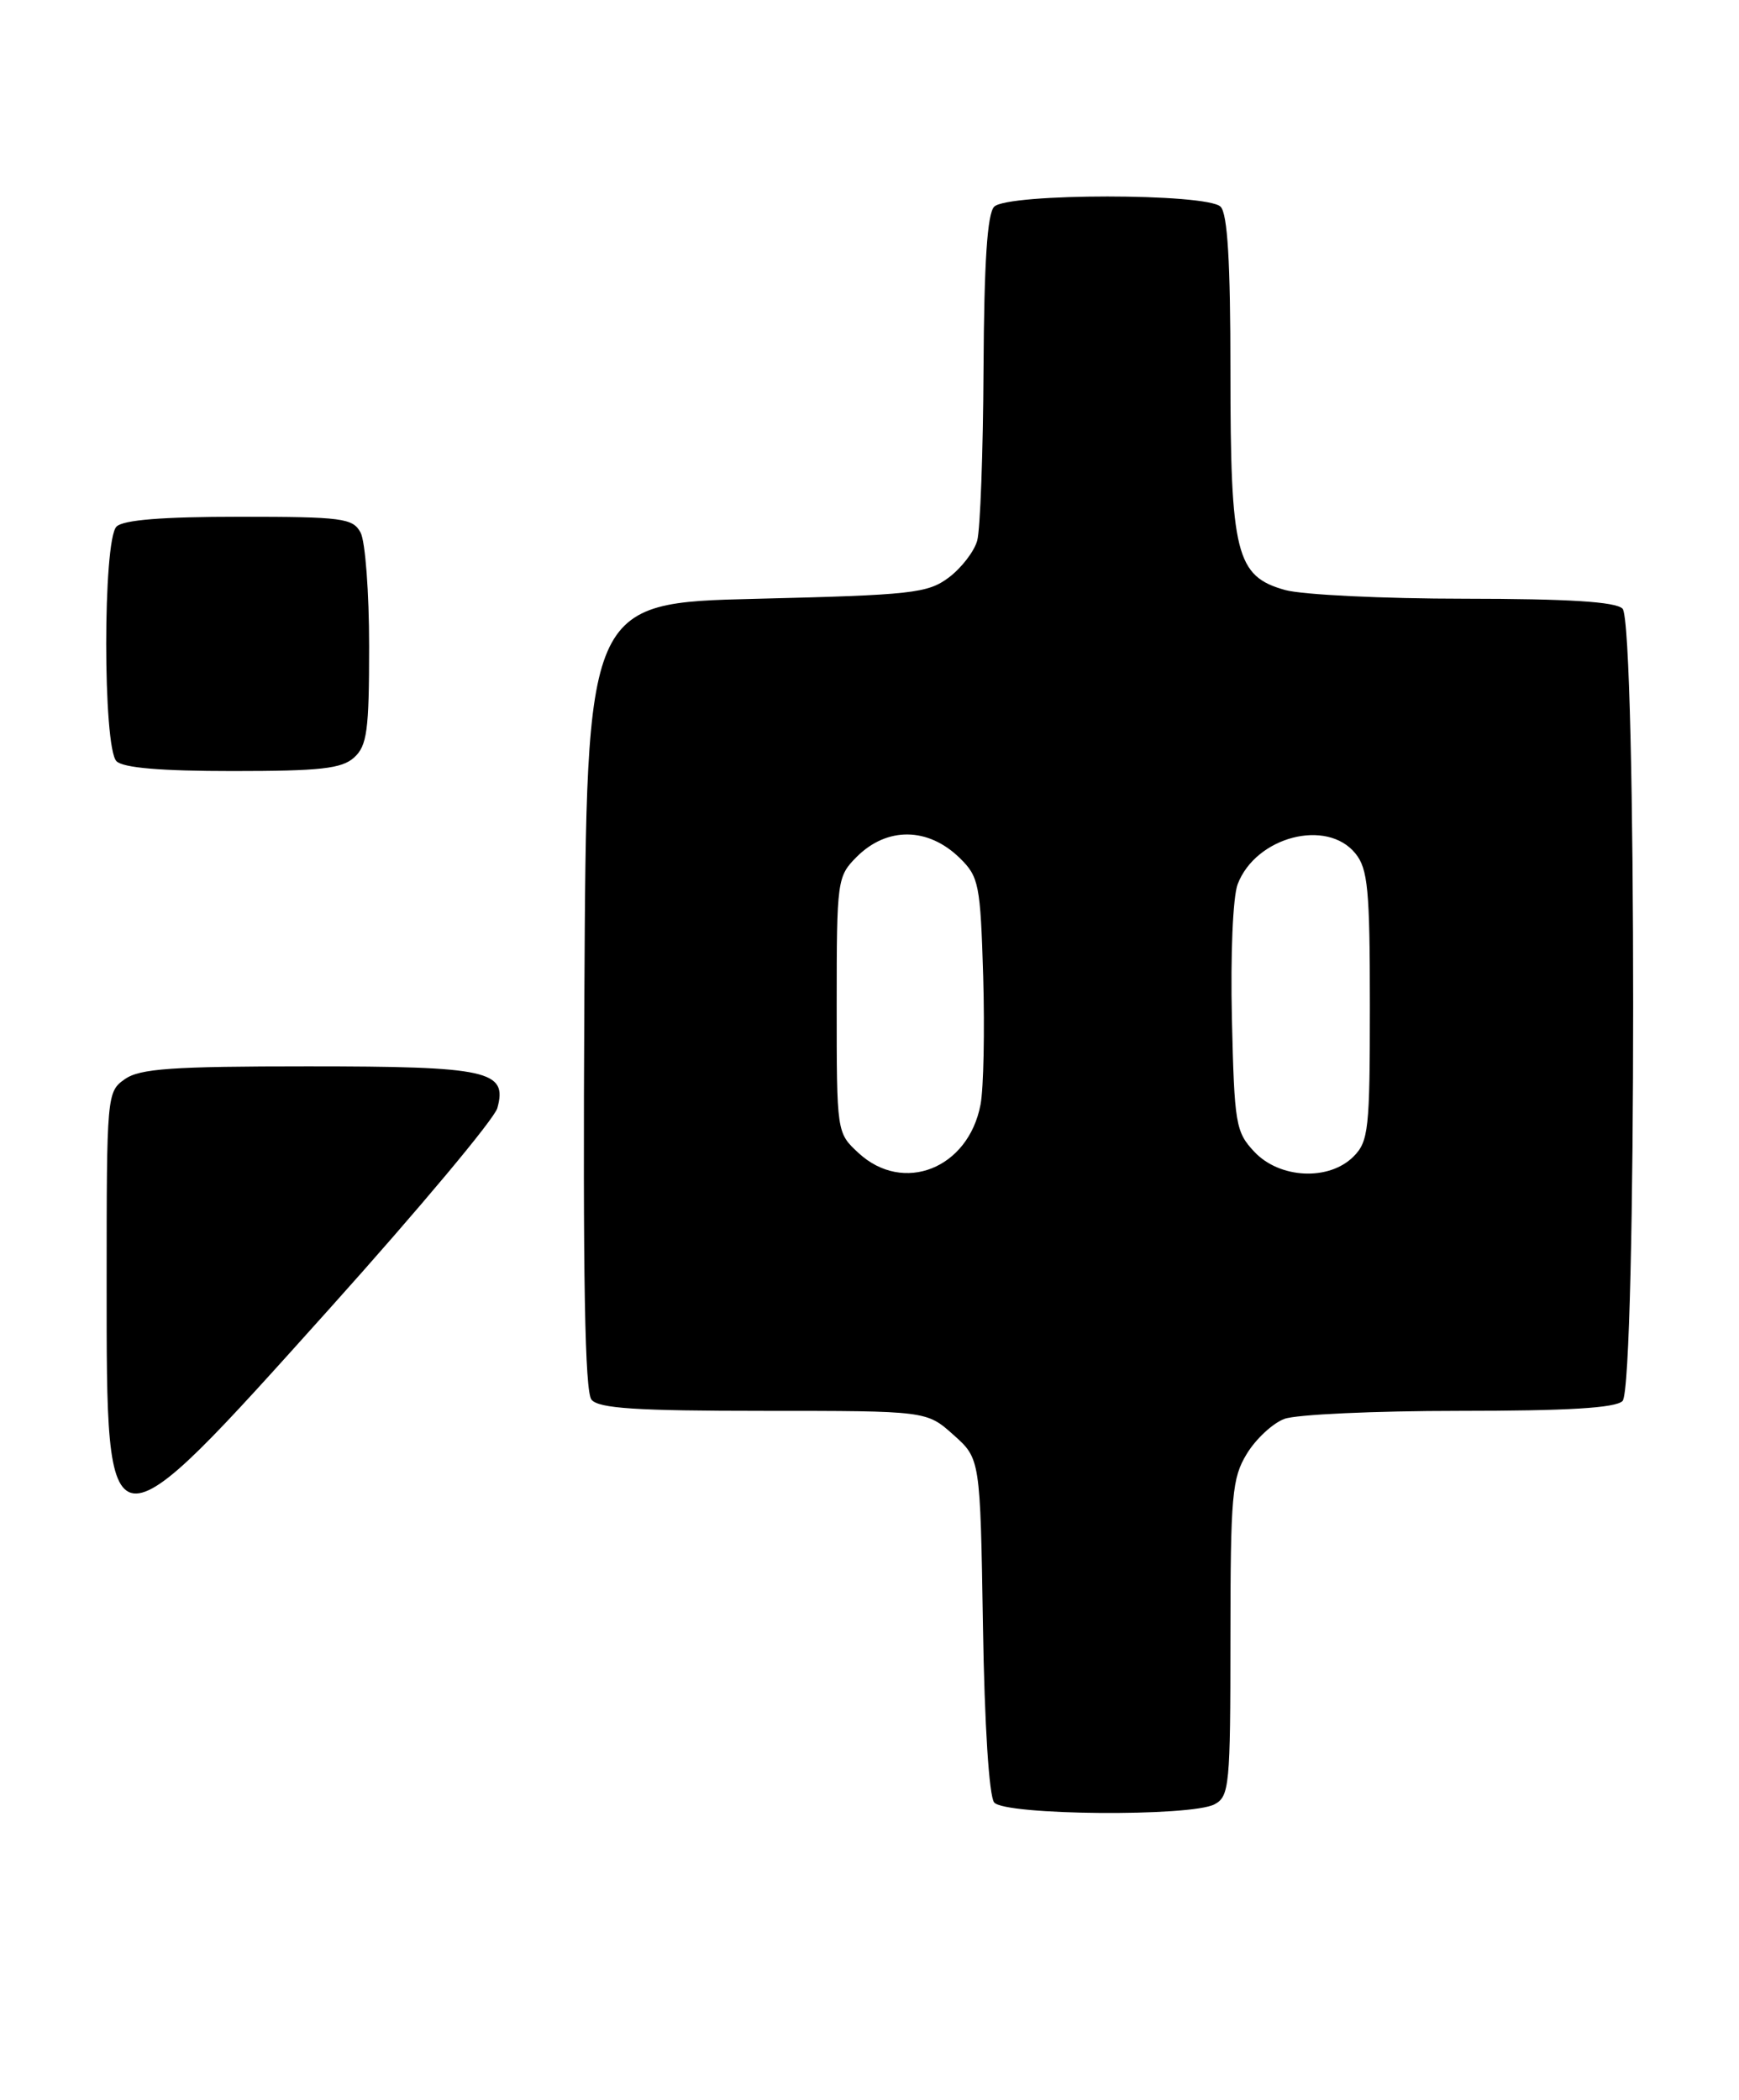 <?xml version="1.0" encoding="UTF-8" standalone="no"?>
<!DOCTYPE svg PUBLIC "-//W3C//DTD SVG 1.1//EN" "http://www.w3.org/Graphics/SVG/1.1/DTD/svg11.dtd" >
<svg xmlns="http://www.w3.org/2000/svg" xmlns:xlink="http://www.w3.org/1999/xlink" version="1.1" viewBox="0 0 212 256">
 <g >
 <path fill="currentColor"
d=" M 148.07 219.96 C 149.87 219.00 150.00 217.69 150.00 199.71 C 150.01 182.27 150.19 180.20 152.00 177.23 C 153.10 175.42 155.16 173.51 156.57 172.98 C 157.98 172.44 167.56 172.00 177.87 172.00 C 191.10 172.00 196.95 171.65 197.80 170.80 C 199.53 169.07 199.53 75.93 197.80 74.20 C 196.96 73.36 191.25 73.00 178.55 72.99 C 168.62 72.99 158.78 72.51 156.67 71.93 C 150.68 70.26 150.00 67.52 150.00 45.23 C 150.00 31.92 149.65 26.05 148.80 25.20 C 147.14 23.54 122.86 23.54 121.20 25.20 C 120.36 26.04 119.97 31.97 119.90 44.95 C 119.85 55.15 119.50 64.58 119.13 65.91 C 118.76 67.24 117.19 69.26 115.66 70.41 C 113.09 72.33 111.16 72.54 92.18 73.00 C 71.50 73.50 71.50 73.50 71.24 121.39 C 71.05 155.91 71.30 169.65 72.11 170.64 C 73.00 171.70 77.55 172.00 93.11 172.00 C 112.97 172.00 112.97 172.00 116.23 174.92 C 119.50 177.83 119.50 177.83 119.83 198.16 C 120.02 210.32 120.58 218.99 121.20 219.74 C 122.51 221.31 145.19 221.50 148.07 219.96 Z  M 40.21 159.50 C 51.07 147.40 60.26 136.42 60.63 135.09 C 61.90 130.52 59.54 130.00 37.53 130.00 C 20.97 130.00 17.05 130.27 15.22 131.56 C 13.03 133.09 13.00 133.47 13.00 156.36 C 13.00 190.12 12.74 190.09 40.21 159.50 Z  M 43.17 92.35 C 44.75 90.92 45.00 89.05 45.00 78.78 C 45.00 72.23 44.53 66.00 43.96 64.93 C 43.02 63.17 41.75 63.00 29.16 63.00 C 19.79 63.00 15.02 63.38 14.20 64.20 C 12.53 65.87 12.53 91.13 14.20 92.80 C 15.01 93.61 19.62 94.00 28.37 94.00 C 39.04 94.00 41.67 93.71 43.17 92.35 Z  M 104.65 140.55 C 102.00 138.10 102.00 138.08 102.00 122.50 C 102.00 107.28 102.06 106.85 104.45 104.45 C 108.14 100.77 113.14 100.83 117.00 104.60 C 119.34 106.89 119.52 107.80 119.86 119.05 C 120.05 125.65 119.91 132.67 119.54 134.64 C 118.07 142.46 110.12 145.62 104.65 140.55 Z  M 152.92 140.42 C 150.64 138.00 150.48 137.05 150.18 124.17 C 150.00 116.39 150.30 109.34 150.88 107.80 C 153.09 102.00 161.75 99.74 165.24 104.05 C 166.76 105.92 167.00 108.46 167.00 122.61 C 167.00 137.67 166.84 139.16 165.00 141.00 C 162.01 143.99 156.00 143.70 152.92 140.42 Z "/>
</g>
</svg>